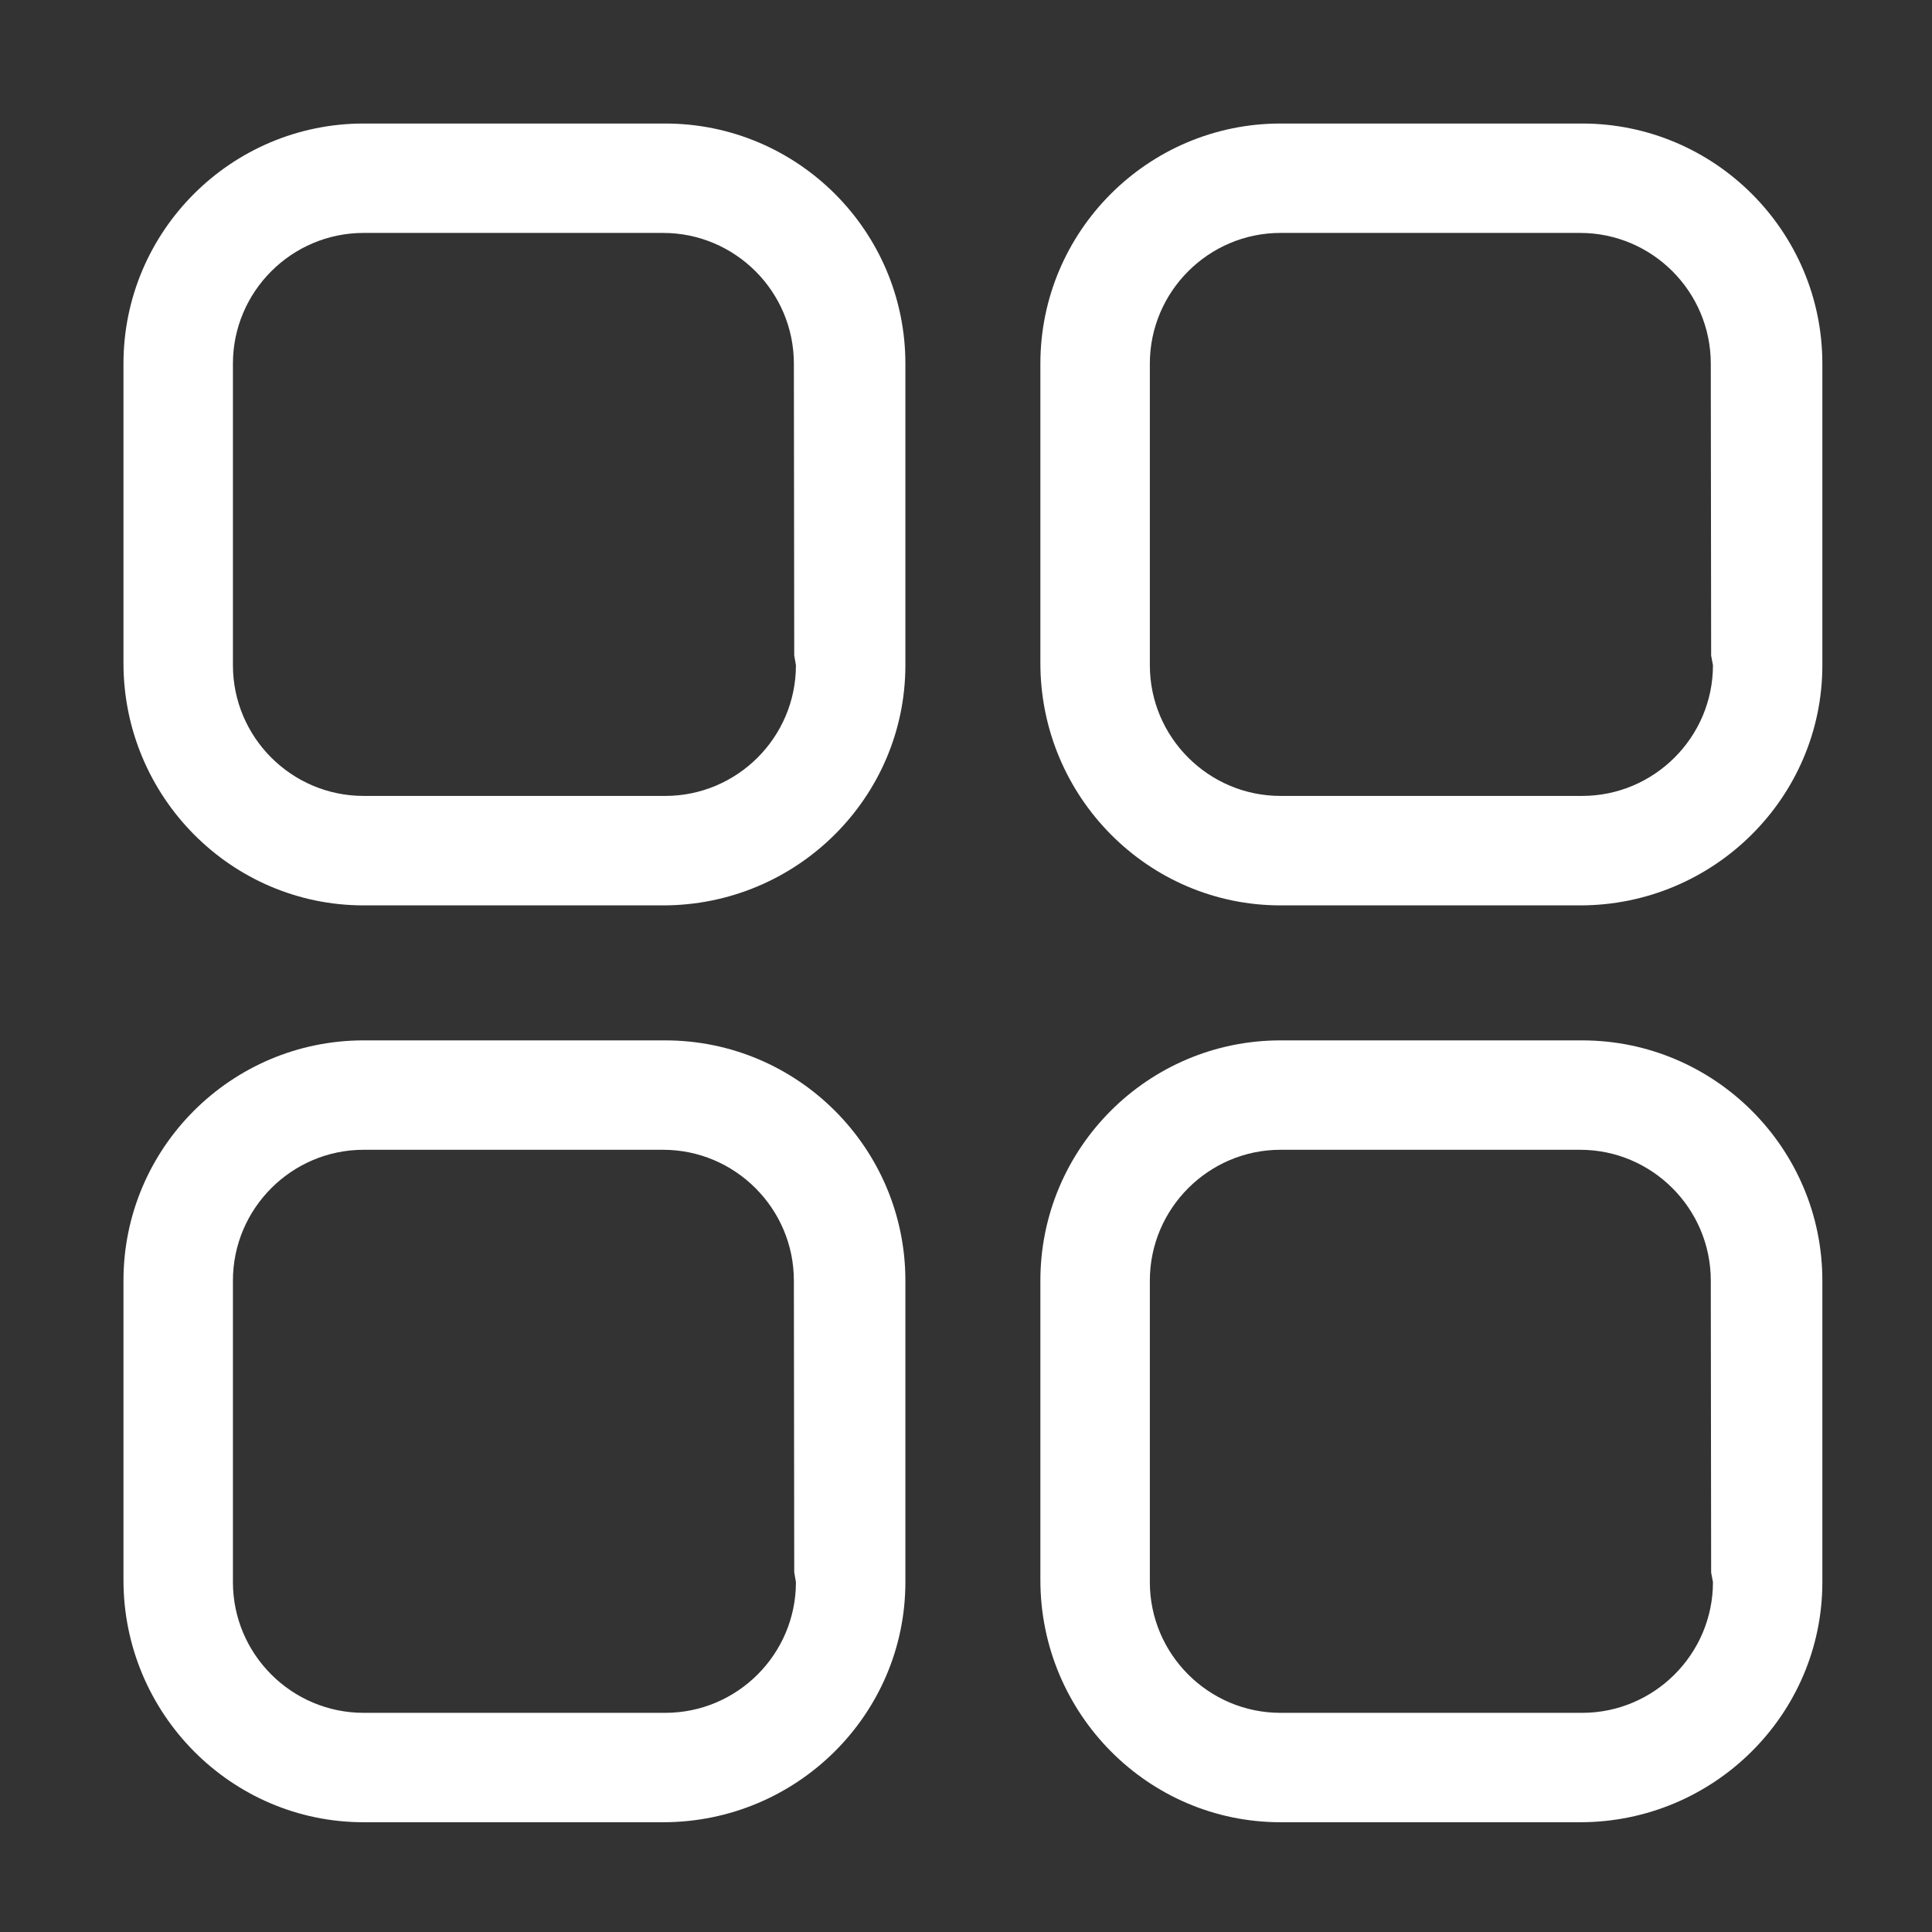 <?xml version="1.0" encoding="utf-8"?>
<!-- Generator: Adobe Illustrator 16.0.0, SVG Export Plug-In . SVG Version: 6.00 Build 0)  -->
<!DOCTYPE svg PUBLIC "-//W3C//DTD SVG 1.1//EN" "http://www.w3.org/Graphics/SVG/1.1/DTD/svg11.dtd">
<svg version="1.1" id="Layer_1" xmlns="http://www.w3.org/2000/svg" xmlns:xlink="http://www.w3.org/1999/xlink" x="0px" y="0px"
	 width="32px" height="32px" viewBox="0 0 32 32" enable-background="new 0 0 32 32" xml:space="preserve">
<rect x="0" y="0" width="32" height="32" fill="#333333" stroke="none"/>
<g>
	<path fill="#FFFFFF" d="M11.018,2.046H6.023c-2.193,0-3.978,1.784-3.978,3.977v4.961c0,2.212,1.784,4.012,3.978,4.012h4.96
		c2.213,0,4.013-1.784,4.013-3.978V6.023C14.996,3.83,13.212,2.046,11.018,2.046z M11.018,13.183H6.023
		c-1.193,0-2.165-0.971-2.165-2.165V6.023c0-1.193,0.972-2.165,2.165-2.165h4.96c1.194,0,2.166,0.972,2.166,2.165l0.006,4.832
		l0.028,0.163C13.184,12.211,12.212,13.183,11.018,13.183z"/>
	<path fill="#FFFFFF" d="M26.205,2.046h-4.996c-2.193,0-3.977,1.784-3.977,3.977v4.961c0,2.212,1.783,4.012,3.977,4.012h4.963
		c2.211,0,4.012-1.784,4.012-3.978V6.023C30.184,3.83,28.398,2.046,26.205,2.046z M26.205,13.183h-4.996
		c-1.191,0-2.164-0.971-2.164-2.165V6.023c0-1.193,0.973-2.165,2.164-2.165h4.963c1.193,0,2.164,0.972,2.164,2.165l0.006,4.835
		l0.03,0.16C28.372,12.211,27.398,13.183,26.205,13.183z"/>
	<path fill="#FFFFFF" d="M11.018,17.232H6.023c-2.193,0-3.978,1.783-3.978,3.978v4.961c0,2.211,1.784,4.011,3.978,4.011h4.96
		c2.213,0,4.013-1.783,4.013-3.977V21.21C14.996,19.018,13.212,17.232,11.018,17.232z M11.018,28.37H6.023
		c-1.193,0-2.165-0.972-2.165-2.165V21.21c0-1.192,0.972-2.166,2.165-2.166h4.96c1.194,0,2.166,0.974,2.166,2.166l0.006,4.832
		l0.028,0.163C13.184,27.398,12.212,28.37,11.018,28.37z"/>
	<path fill="#FFFFFF" d="M26.205,17.232h-4.996c-2.193,0-3.977,1.783-3.977,3.978v4.961c0,2.211,1.783,4.011,3.977,4.011h4.963
		c2.211,0,4.012-1.783,4.012-3.977V21.21C30.184,19.018,28.398,17.232,26.205,17.232z M26.205,28.37h-4.996
		c-1.191,0-2.164-0.972-2.164-2.165V21.21c0-1.192,0.973-2.166,2.164-2.166h4.963c1.193,0,2.164,0.974,2.164,2.166l0.006,4.836
		l0.03,0.159C28.372,27.398,27.398,28.37,26.205,28.37z"/>
</g>
</svg>
